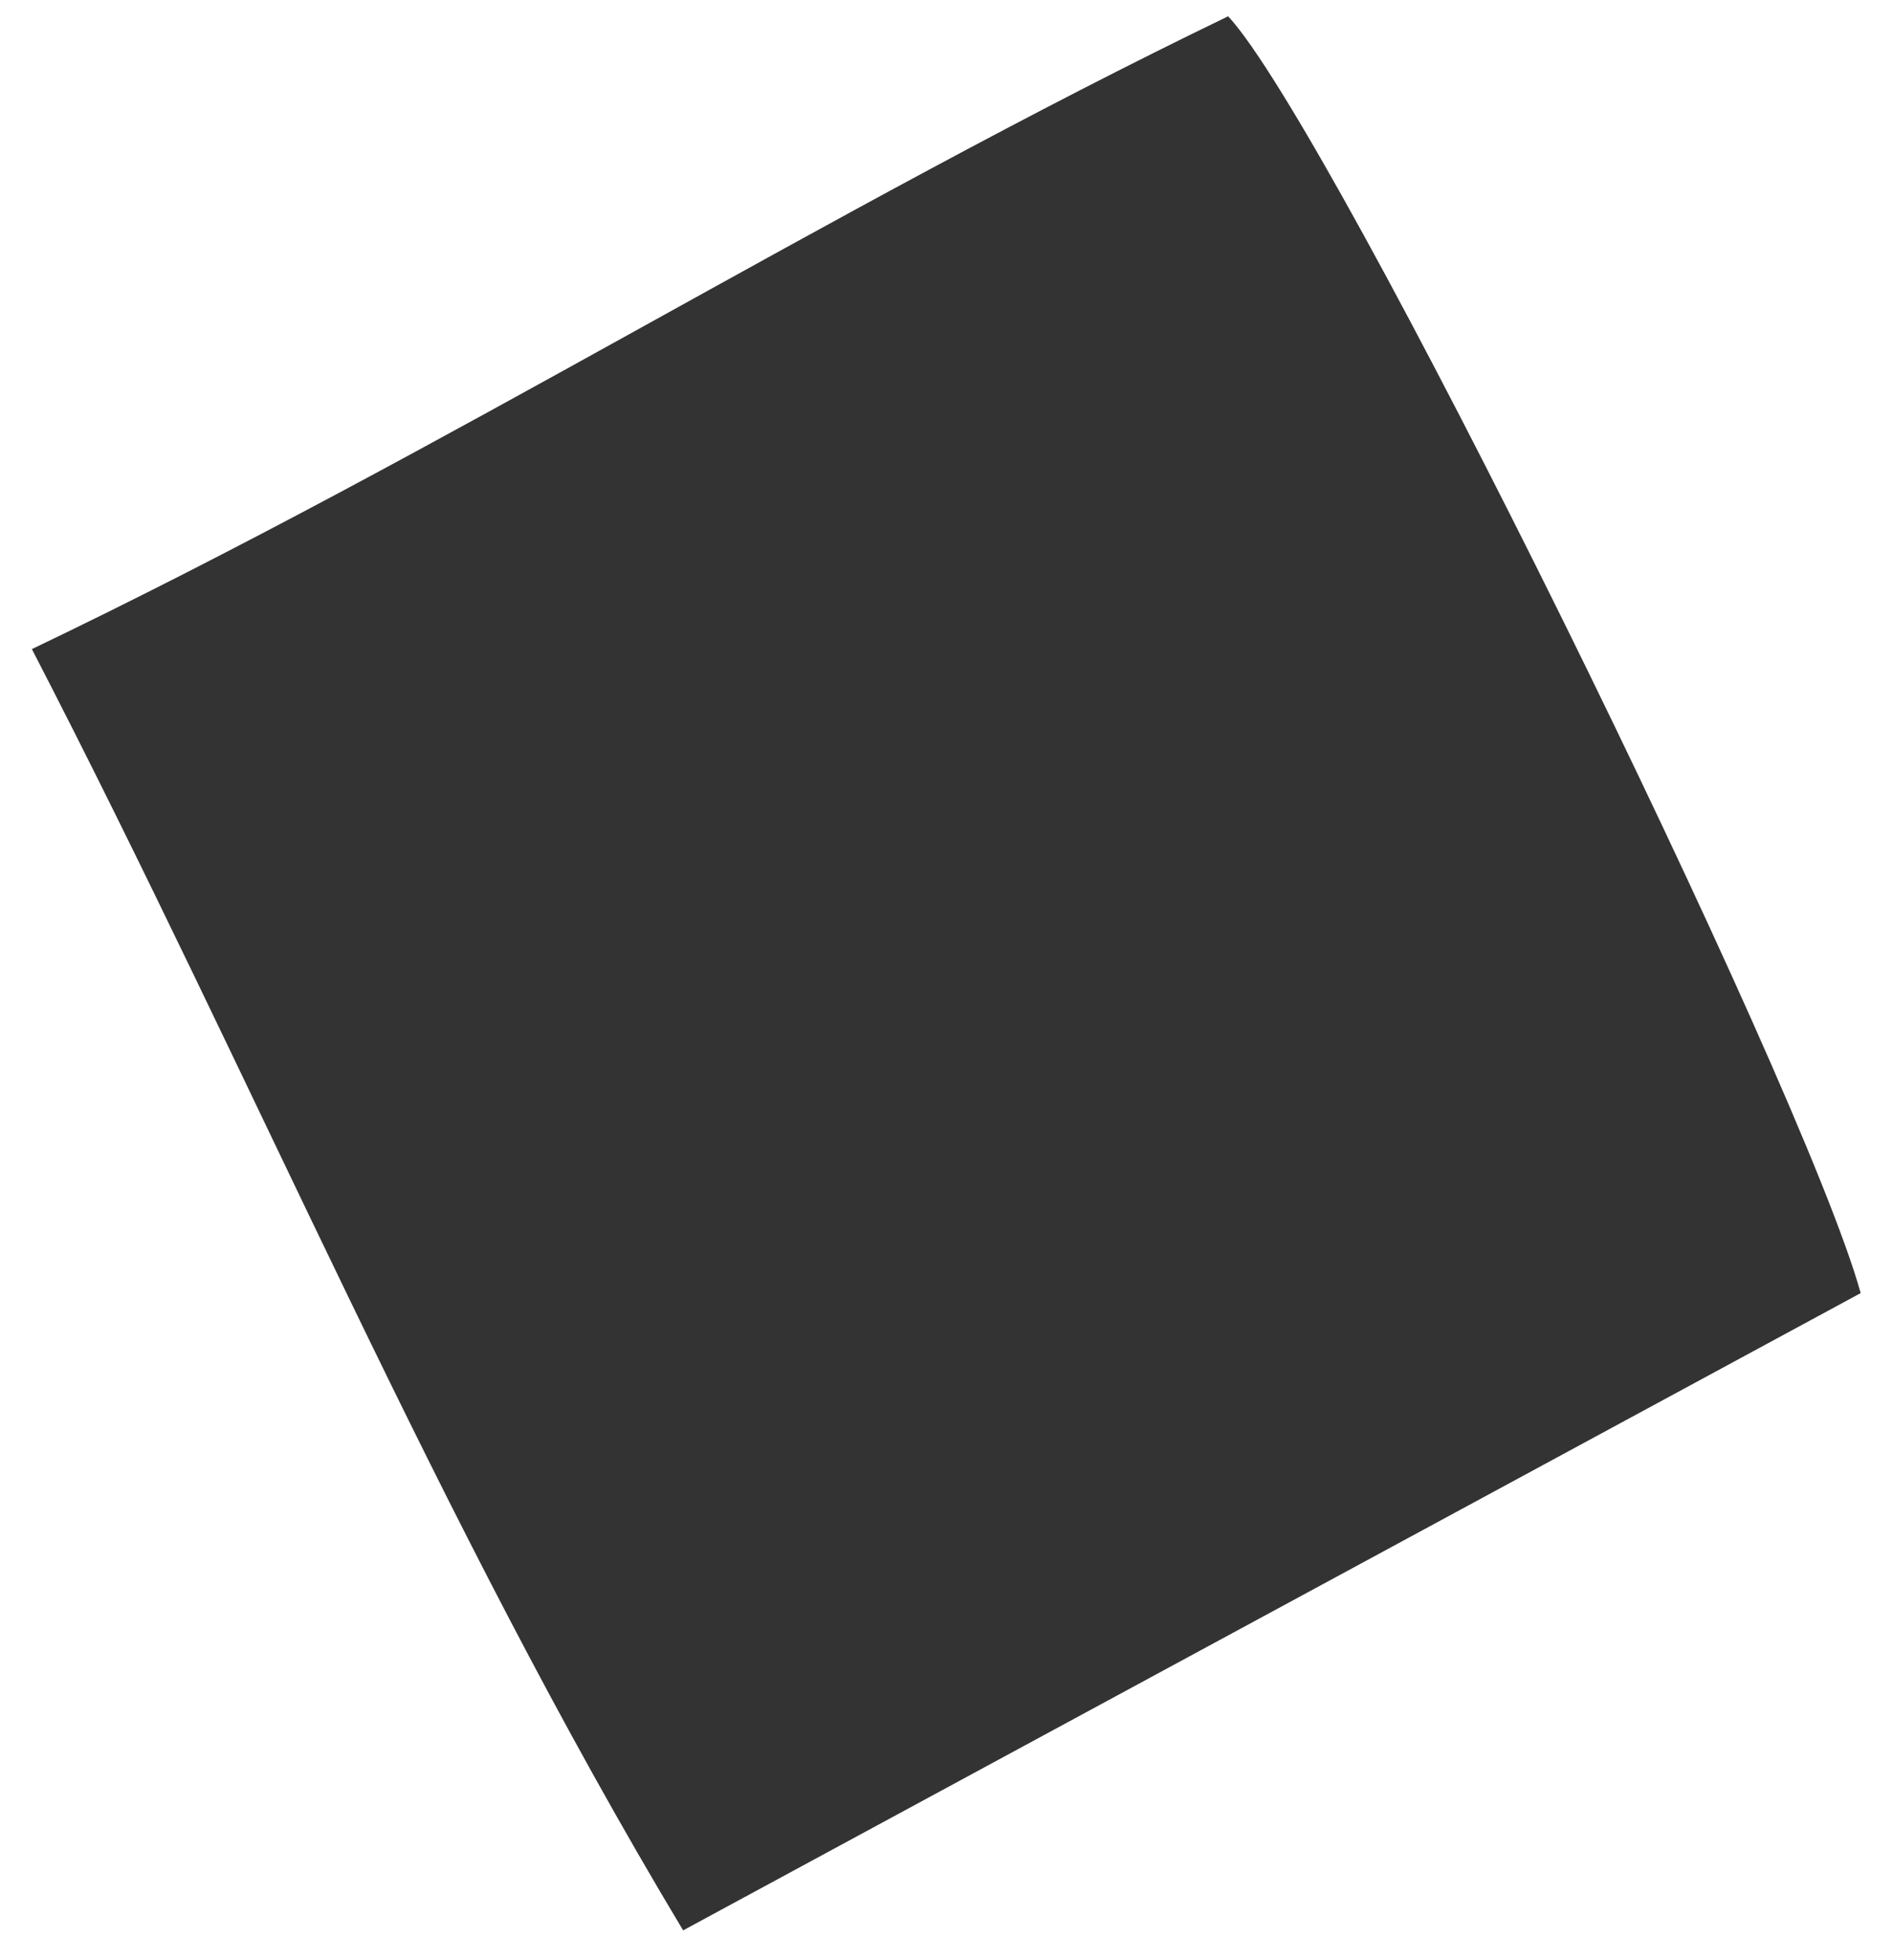 <svg xmlns="http://www.w3.org/2000/svg" width="56" height="58" viewBox="0 0 56 58" fill="none"><path d="M36.332 0.482C39.436 3.824 53.328 32.06 55.044 38.261C43.695 44.405 32.248 50.601 20.209 57.117C12.866 44.886 7.601 32.084 0.943 19.206C13.232 13.321 24.546 6.173 36.332 0.482Z" fill="#333333"></path></svg>